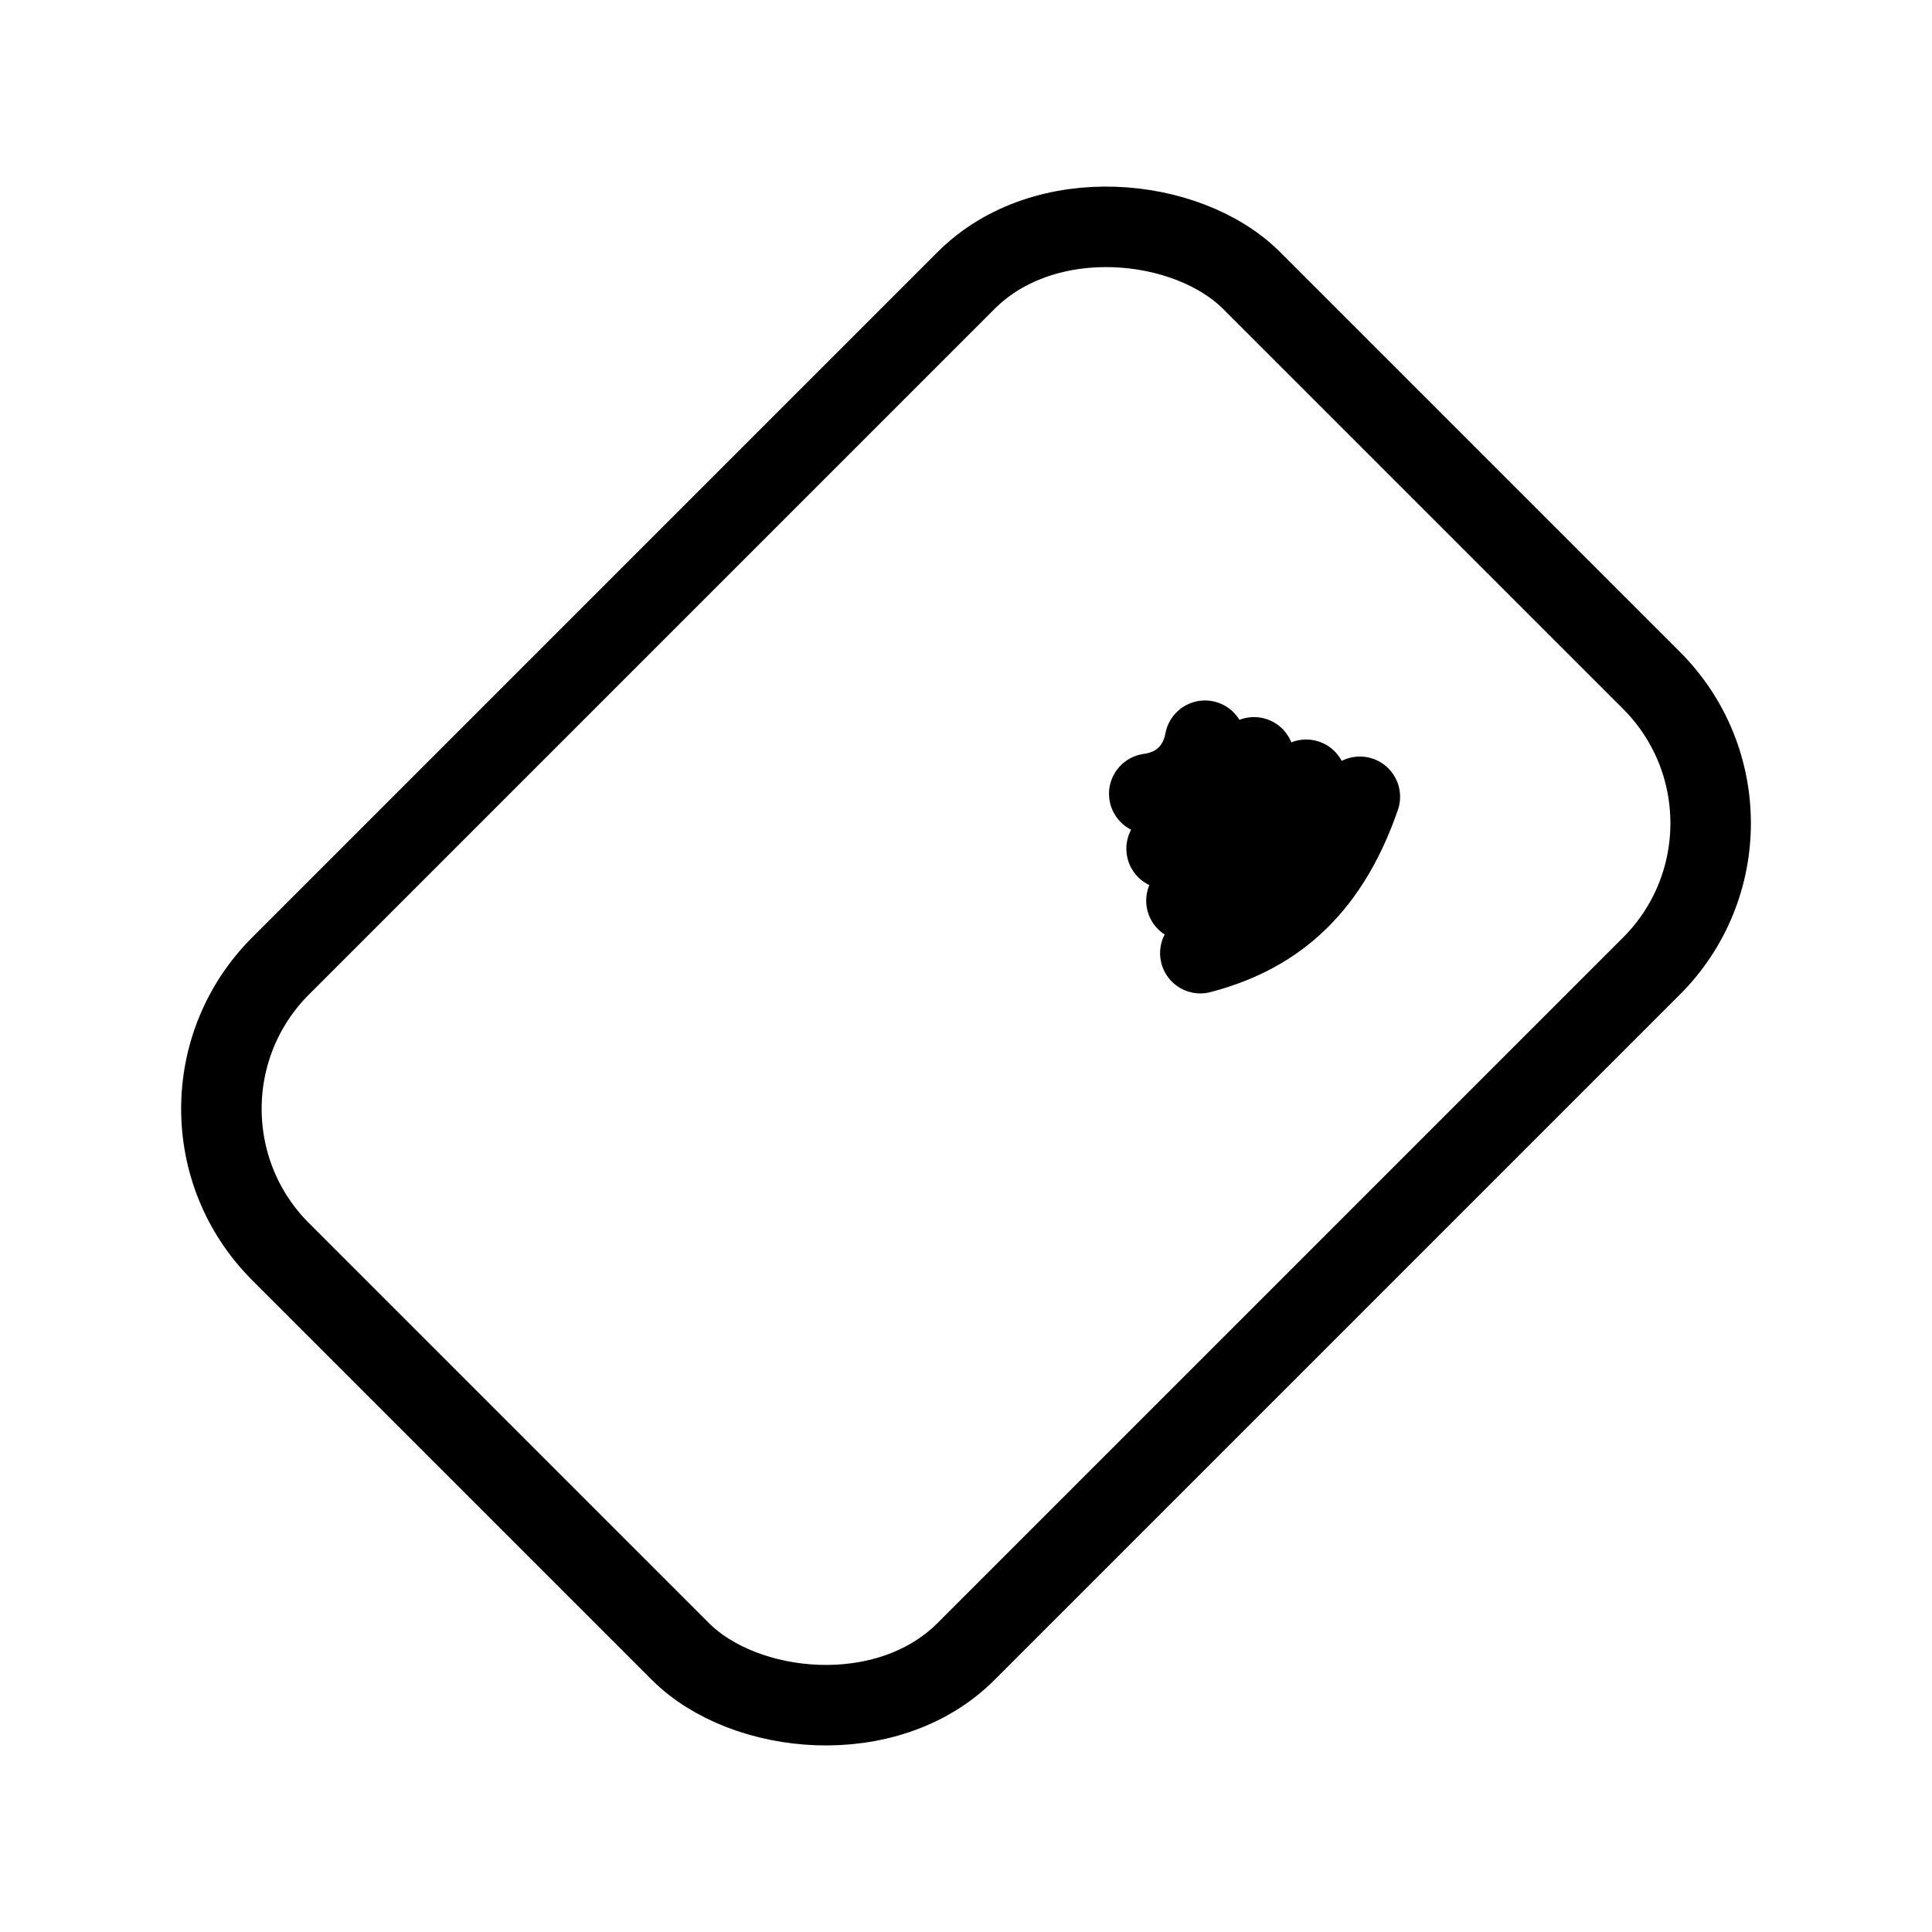 <?xml version="1.0" encoding="UTF-8"?><svg id="a" xmlns="http://www.w3.org/2000/svg" viewBox="0 0 48 48"><defs><style>.b{stroke-width:2px;fill:none;stroke:#000;stroke-linecap:round;stroke-linejoin:round;}</style></defs><rect class="b" x="6.94" y="11.958" width="34.12" height="24.085" rx="5.018" ry="5.018" transform="translate(-9.941 24) rotate(-45)"/><path class="b" d="M29.938,18.403c-.136.722-.639,1.218-1.385,1.318"/><path class="b" d="M31.155,18.816c-.264,1.109-.92,1.917-2.171,2.27"/><path class="b" d="M32.451,19.373c-.572,1.703-1.63,2.593-2.974,3.004"/><path class="b" d="M33.785,19.796c-.839,2.431-2.28,3.443-3.963,3.885"/></svg>